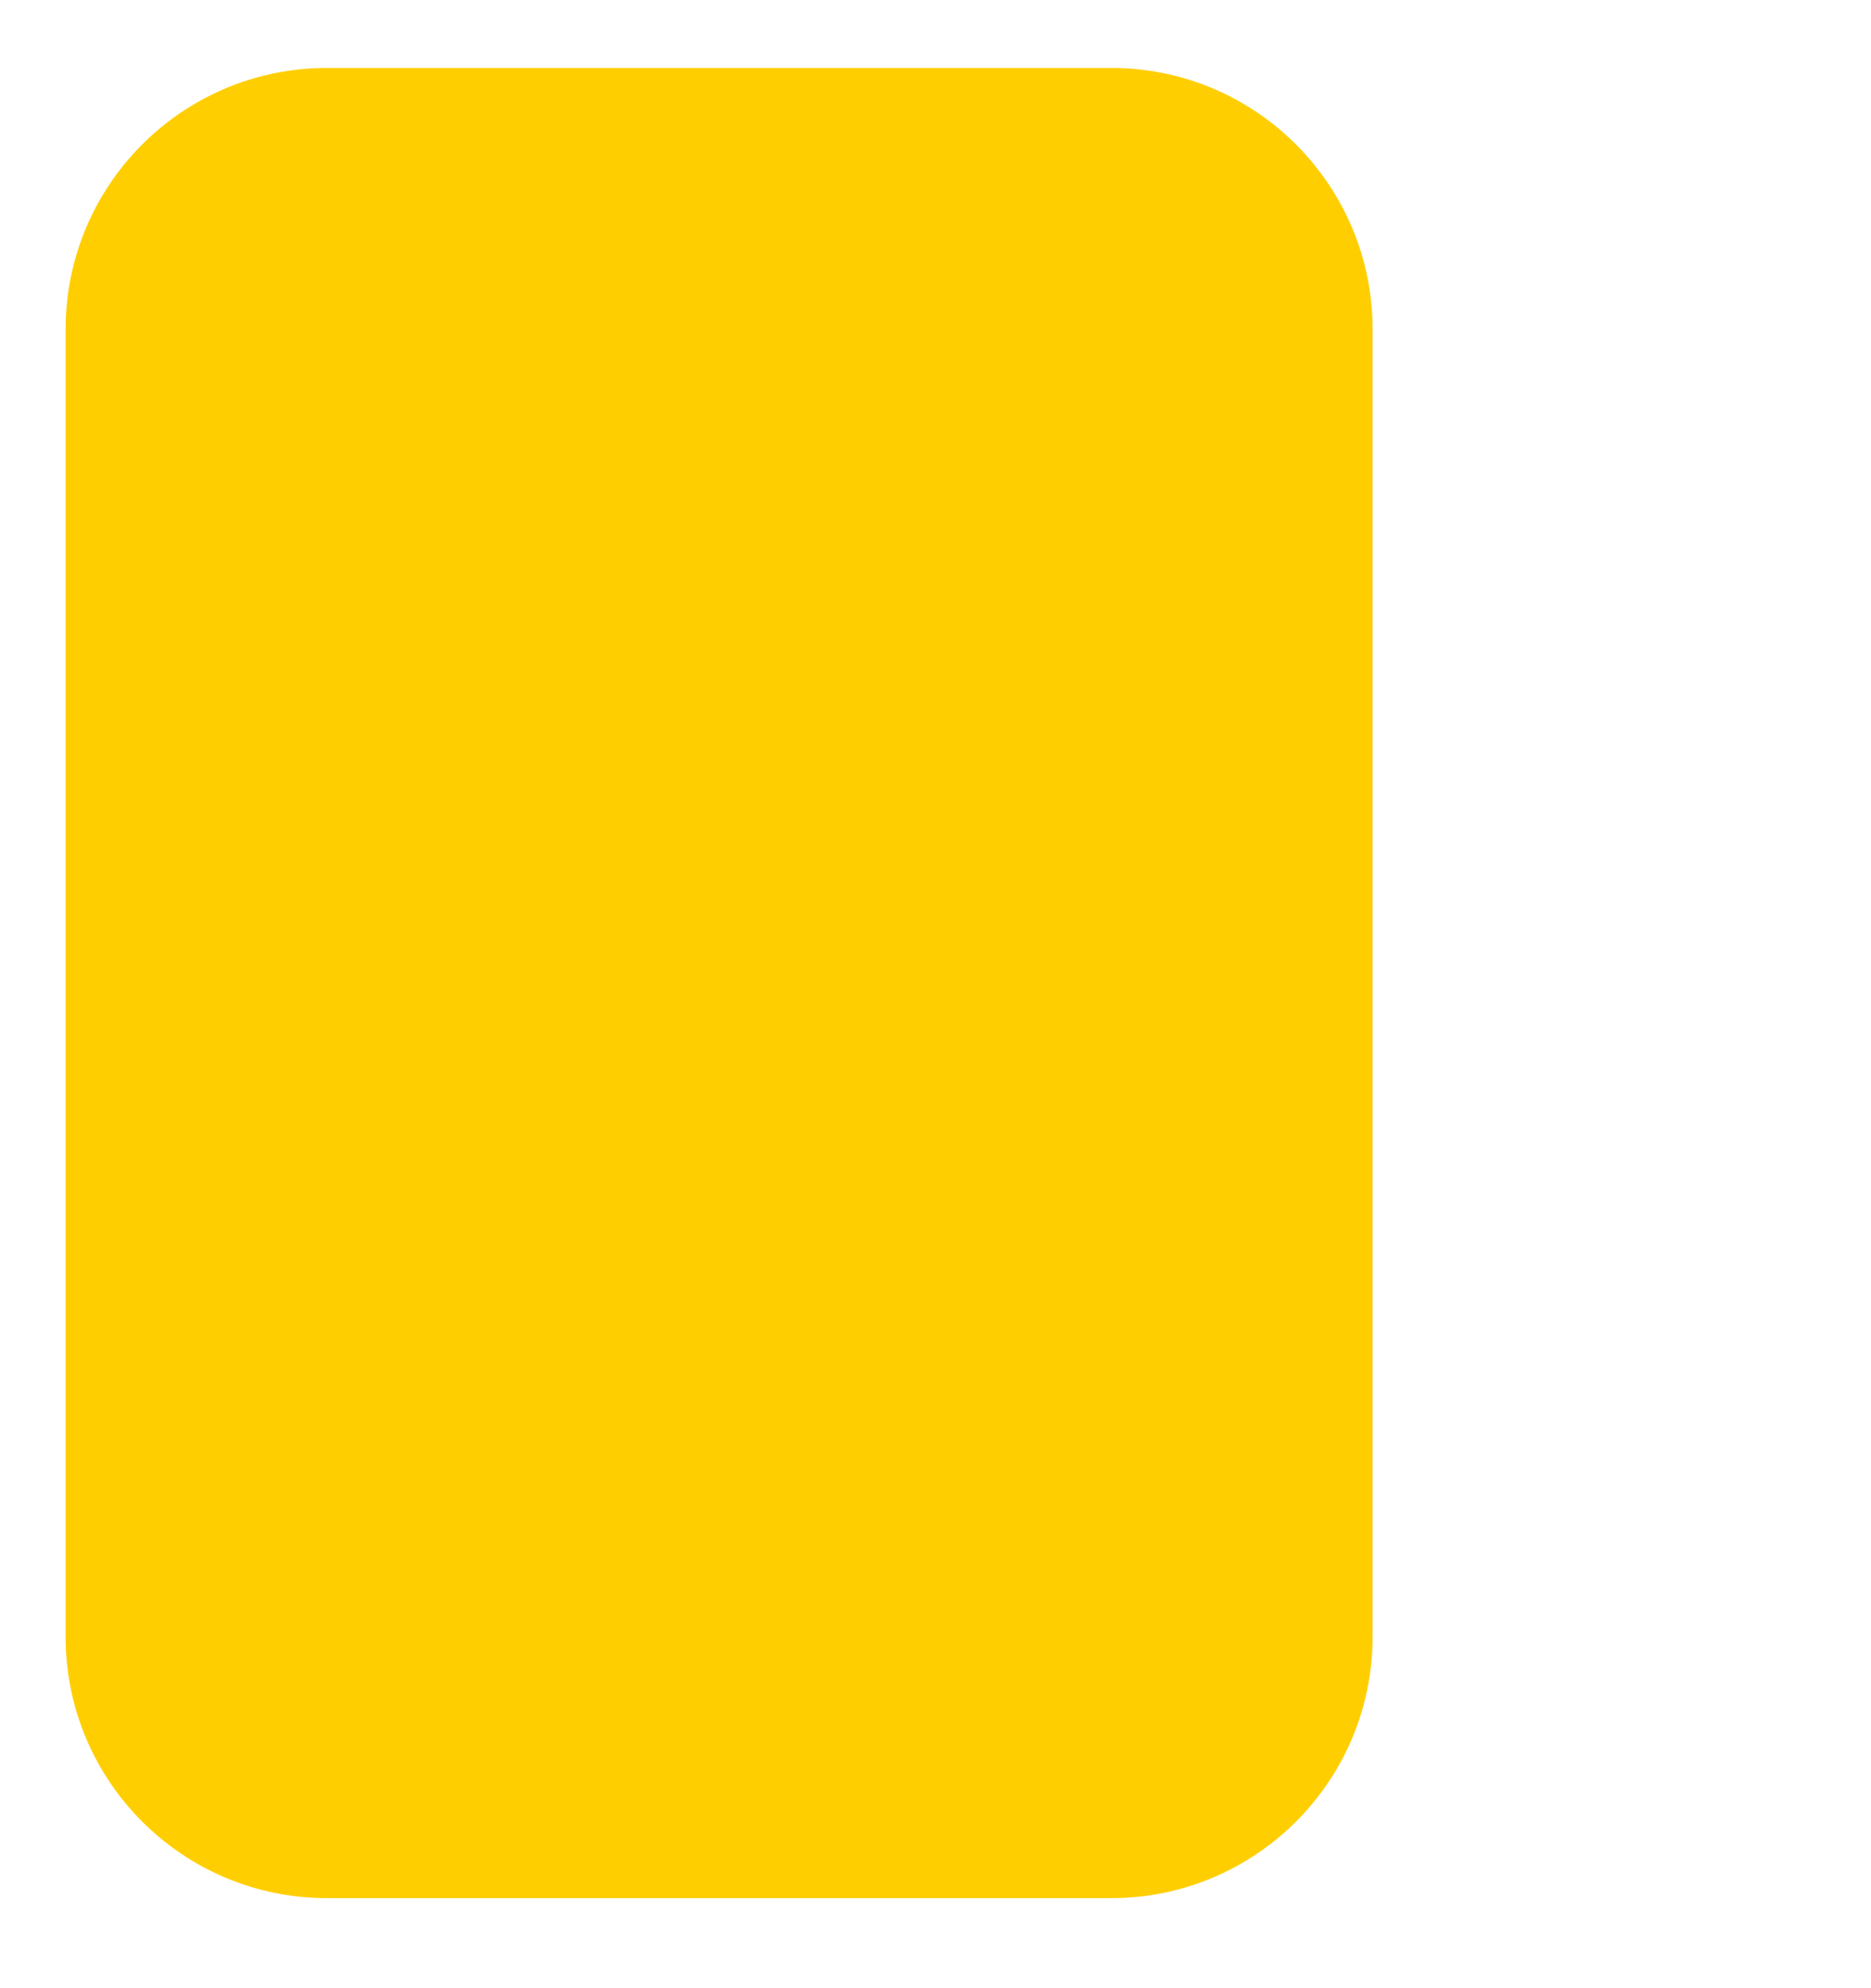 <svg width="16" height="17" viewBox="0 0 16 17" fill="none" xmlns="http://www.w3.org/2000/svg">
<g clip-path="url(#clip0_70_934)">
<path d="M9.503 0.581H2.796C1.561 0.581 0.561 1.582 0.561 2.817V13.995C0.561 15.229 1.561 16.23 2.796 16.23H9.503C10.737 16.23 11.738 15.229 11.738 13.995V2.817C11.738 1.582 10.737 0.581 9.503 0.581Z" fill="#FFCE00"/>
</g>
<defs>
<clipPath id="clip0_70_934">
<rect width="15.649" height="15.649" fill="white" transform="translate(0.203 0.581)"/>
</clipPath>
</defs>
</svg>
